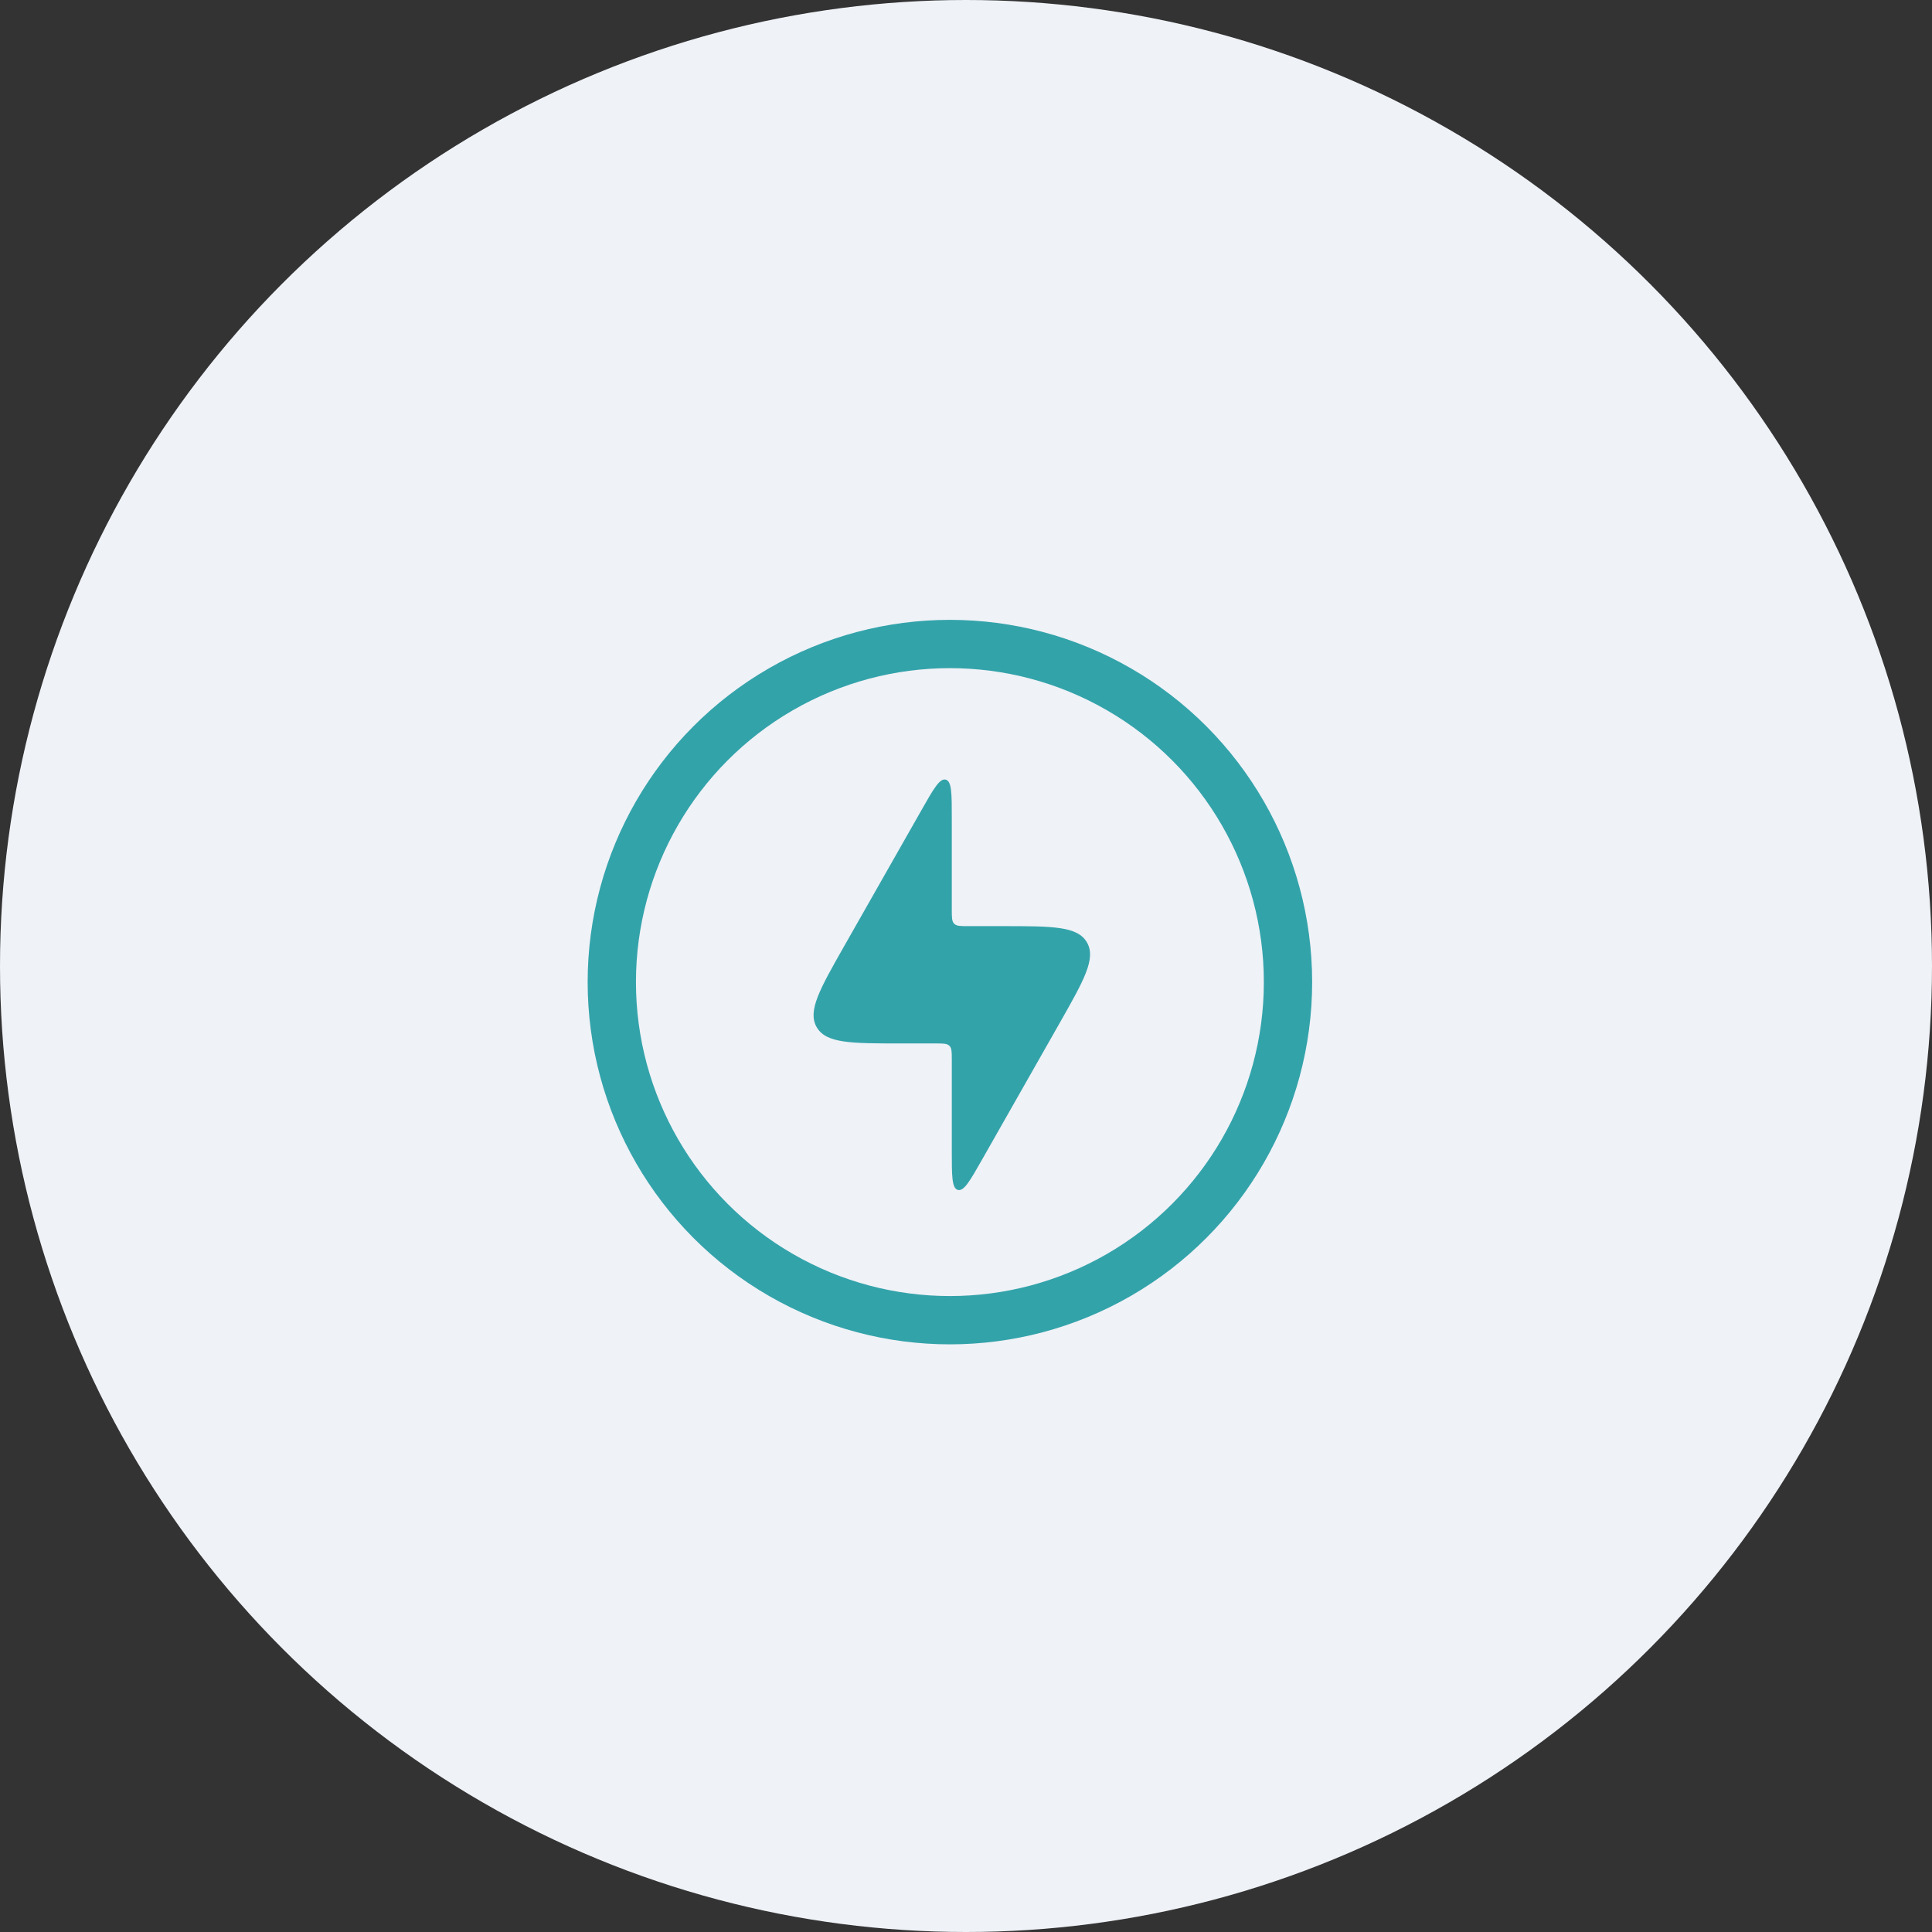 <svg width="60" height="60" viewBox="0 0 60 60" fill="none" xmlns="http://www.w3.org/2000/svg">
<rect x="0" y="0" width="60" height="60" fill="#333333" stroke="none"/>
<circle cx="30" cy="30" r="30" fill="#EFF2F7"/>
<path d="M29.053 32.405H27.977C26.43 32.405 25.657 32.405 25.364 31.902C25.072 31.399 25.454 30.726 26.218 29.381L28.614 25.165C28.993 24.497 29.183 24.163 29.371 24.213C29.559 24.262 29.559 24.647 29.559 25.415V28.256C29.559 28.494 29.559 28.614 29.634 28.688C29.708 28.762 29.827 28.762 30.065 28.762H31.141C32.689 28.762 33.462 28.762 33.755 29.265C34.047 29.768 33.665 30.44 32.901 31.785L30.505 36.002C30.126 36.67 29.936 37.004 29.748 36.954C29.559 36.904 29.559 36.52 29.559 35.752V32.911C29.559 32.672 29.559 32.553 29.485 32.479C29.411 32.405 29.292 32.405 29.053 32.405Z" fill="#33A3AA"/>
<circle cx="29.5" cy="30.5" r="10.5" stroke="#33A3AA" stroke-width="1.5"/>
</svg>
